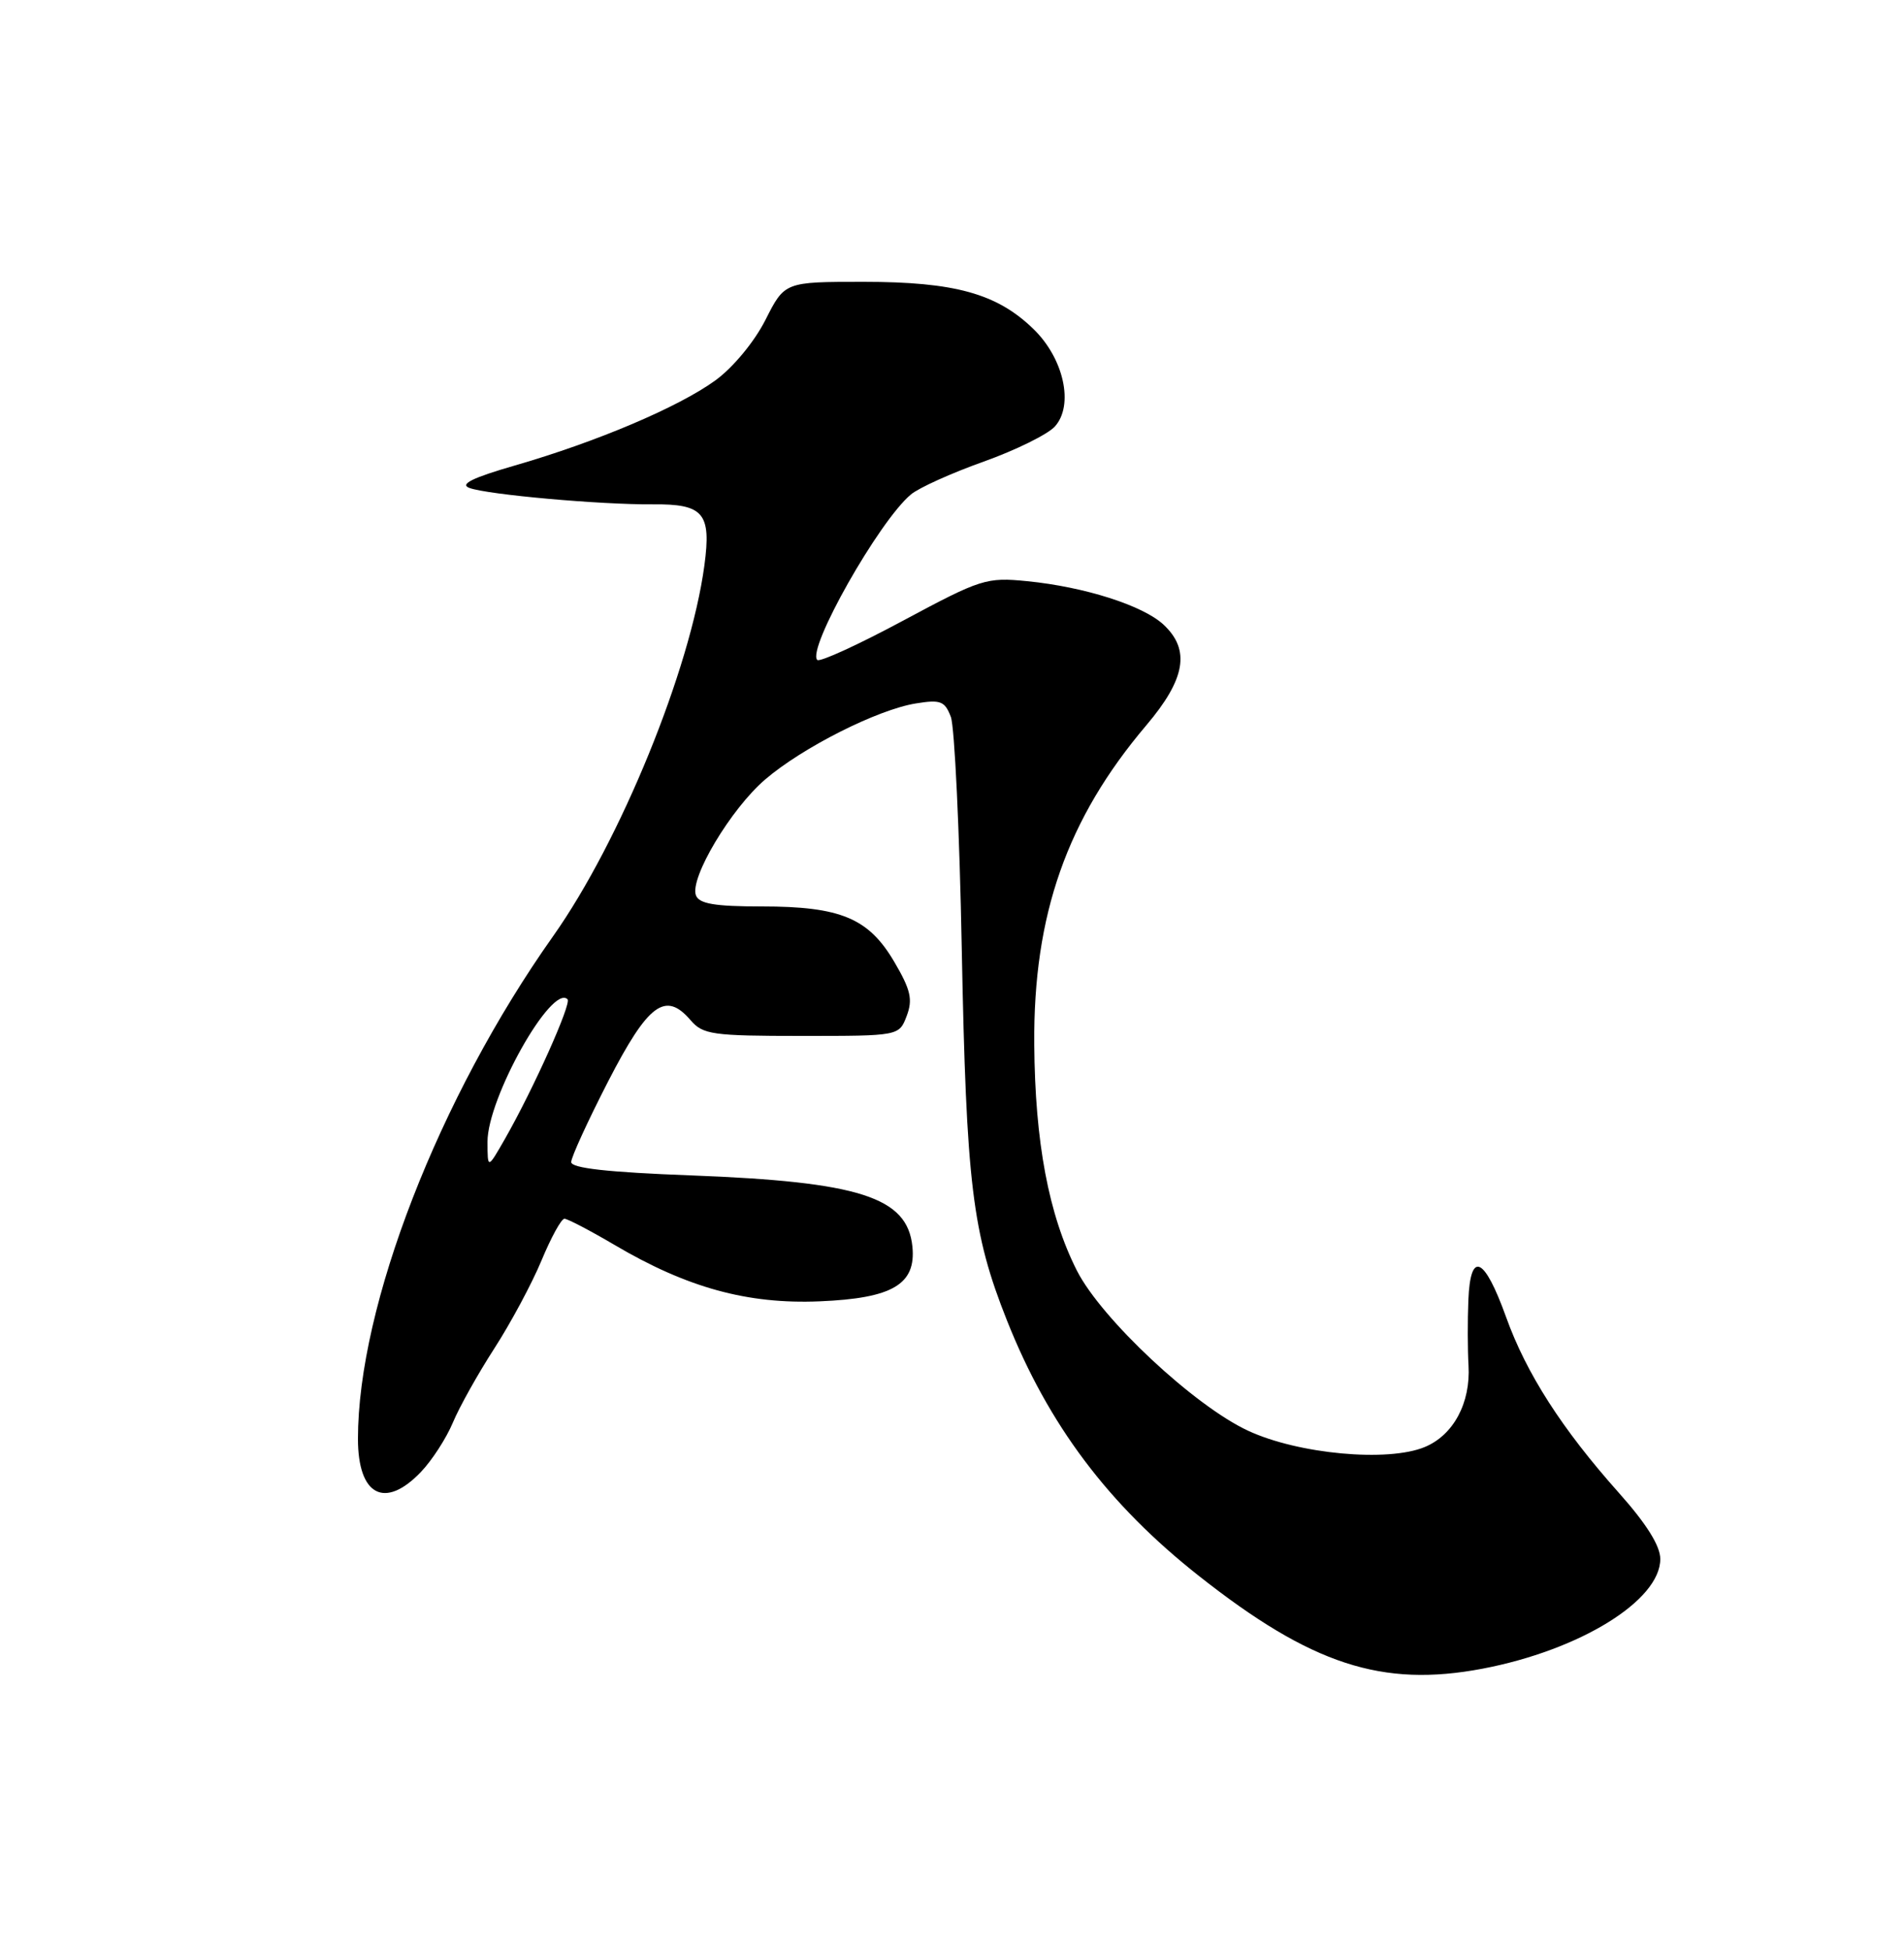 <?xml version="1.0" encoding="UTF-8" standalone="no"?>
<!DOCTYPE svg PUBLIC "-//W3C//DTD SVG 1.1//EN" "http://www.w3.org/Graphics/SVG/1.1/DTD/svg11.dtd" >
<svg xmlns="http://www.w3.org/2000/svg" xmlns:xlink="http://www.w3.org/1999/xlink" version="1.1" viewBox="0 0 250 256">
 <g >
 <path fill="currentColor"
d=" M 194.65 219.07 C 207.43 216.64 218.00 210.13 218.00 204.67 C 218.00 202.94 216.18 200.04 212.55 195.97 C 205.10 187.61 200.41 180.32 197.75 172.90 C 194.89 164.96 193.07 164.13 192.80 170.67 C 192.69 173.32 192.70 177.19 192.82 179.26 C 193.11 184.18 190.84 188.41 187.07 189.97 C 182.23 191.98 170.50 190.90 163.90 187.84 C 156.83 184.57 144.62 173.15 141.40 166.81 C 137.69 159.48 135.90 149.97 135.80 137.10 C 135.67 120.09 140.09 107.51 150.52 95.21 C 155.66 89.15 156.32 85.31 152.78 82.01 C 150.08 79.49 142.42 77.05 134.88 76.30 C 129.51 75.77 128.82 75.99 118.58 81.48 C 112.70 84.64 107.62 86.96 107.31 86.64 C 105.90 85.23 115.42 68.40 119.60 64.92 C 120.64 64.04 124.95 62.10 129.16 60.60 C 133.37 59.10 137.57 57.02 138.50 56.00 C 141.04 53.20 139.69 47.06 135.68 43.18 C 130.90 38.54 125.35 37.00 113.39 37.00 C 103.03 37.00 103.03 37.00 100.50 42.01 C 99.03 44.90 96.25 48.25 93.93 49.94 C 89.09 53.45 78.36 58.00 67.64 61.10 C 62.03 62.72 60.31 63.57 61.64 64.06 C 64.01 64.94 78.91 66.27 85.70 66.21 C 92.39 66.15 93.41 67.36 92.49 74.22 C 90.65 87.89 81.45 110.43 72.62 122.91 C 57.62 144.10 47.00 171.45 47.00 188.89 C 47.00 196.34 50.52 198.20 55.26 193.25 C 56.71 191.74 58.59 188.83 59.45 186.79 C 60.30 184.74 62.76 180.35 64.91 177.02 C 67.06 173.69 69.85 168.49 71.10 165.48 C 72.35 162.47 73.70 160.00 74.11 160.00 C 74.52 160.00 77.48 161.55 80.68 163.43 C 90.21 169.06 98.16 171.24 107.64 170.84 C 117.20 170.44 120.30 168.61 119.80 163.65 C 119.14 157.16 112.86 155.15 90.75 154.31 C 79.82 153.90 75.00 153.36 75.00 152.56 C 75.00 151.92 77.19 147.15 79.86 141.95 C 85.11 131.76 87.37 130.08 90.68 133.94 C 92.29 135.82 93.55 136.00 105.25 136.00 C 118.05 136.00 118.05 136.00 119.05 133.38 C 119.87 131.22 119.58 129.95 117.43 126.29 C 114.06 120.54 110.38 119.00 100.00 119.00 C 93.87 119.00 91.80 118.65 91.38 117.55 C 90.52 115.31 95.97 106.18 100.47 102.33 C 105.37 98.13 115.22 93.16 120.25 92.35 C 123.50 91.82 124.06 92.04 124.85 94.12 C 125.34 95.43 125.99 109.10 126.28 124.50 C 126.88 155.51 127.65 161.86 132.22 173.36 C 137.66 187.05 145.51 197.50 157.43 206.90 C 172.17 218.53 181.46 221.57 194.65 219.07 Z  M 64.01 149.91 C 63.99 144.18 72.45 129.12 74.52 131.19 C 75.07 131.74 70.04 142.96 66.31 149.50 C 64.02 153.50 64.02 153.50 64.01 149.91 Z "/>
</g>
</svg>